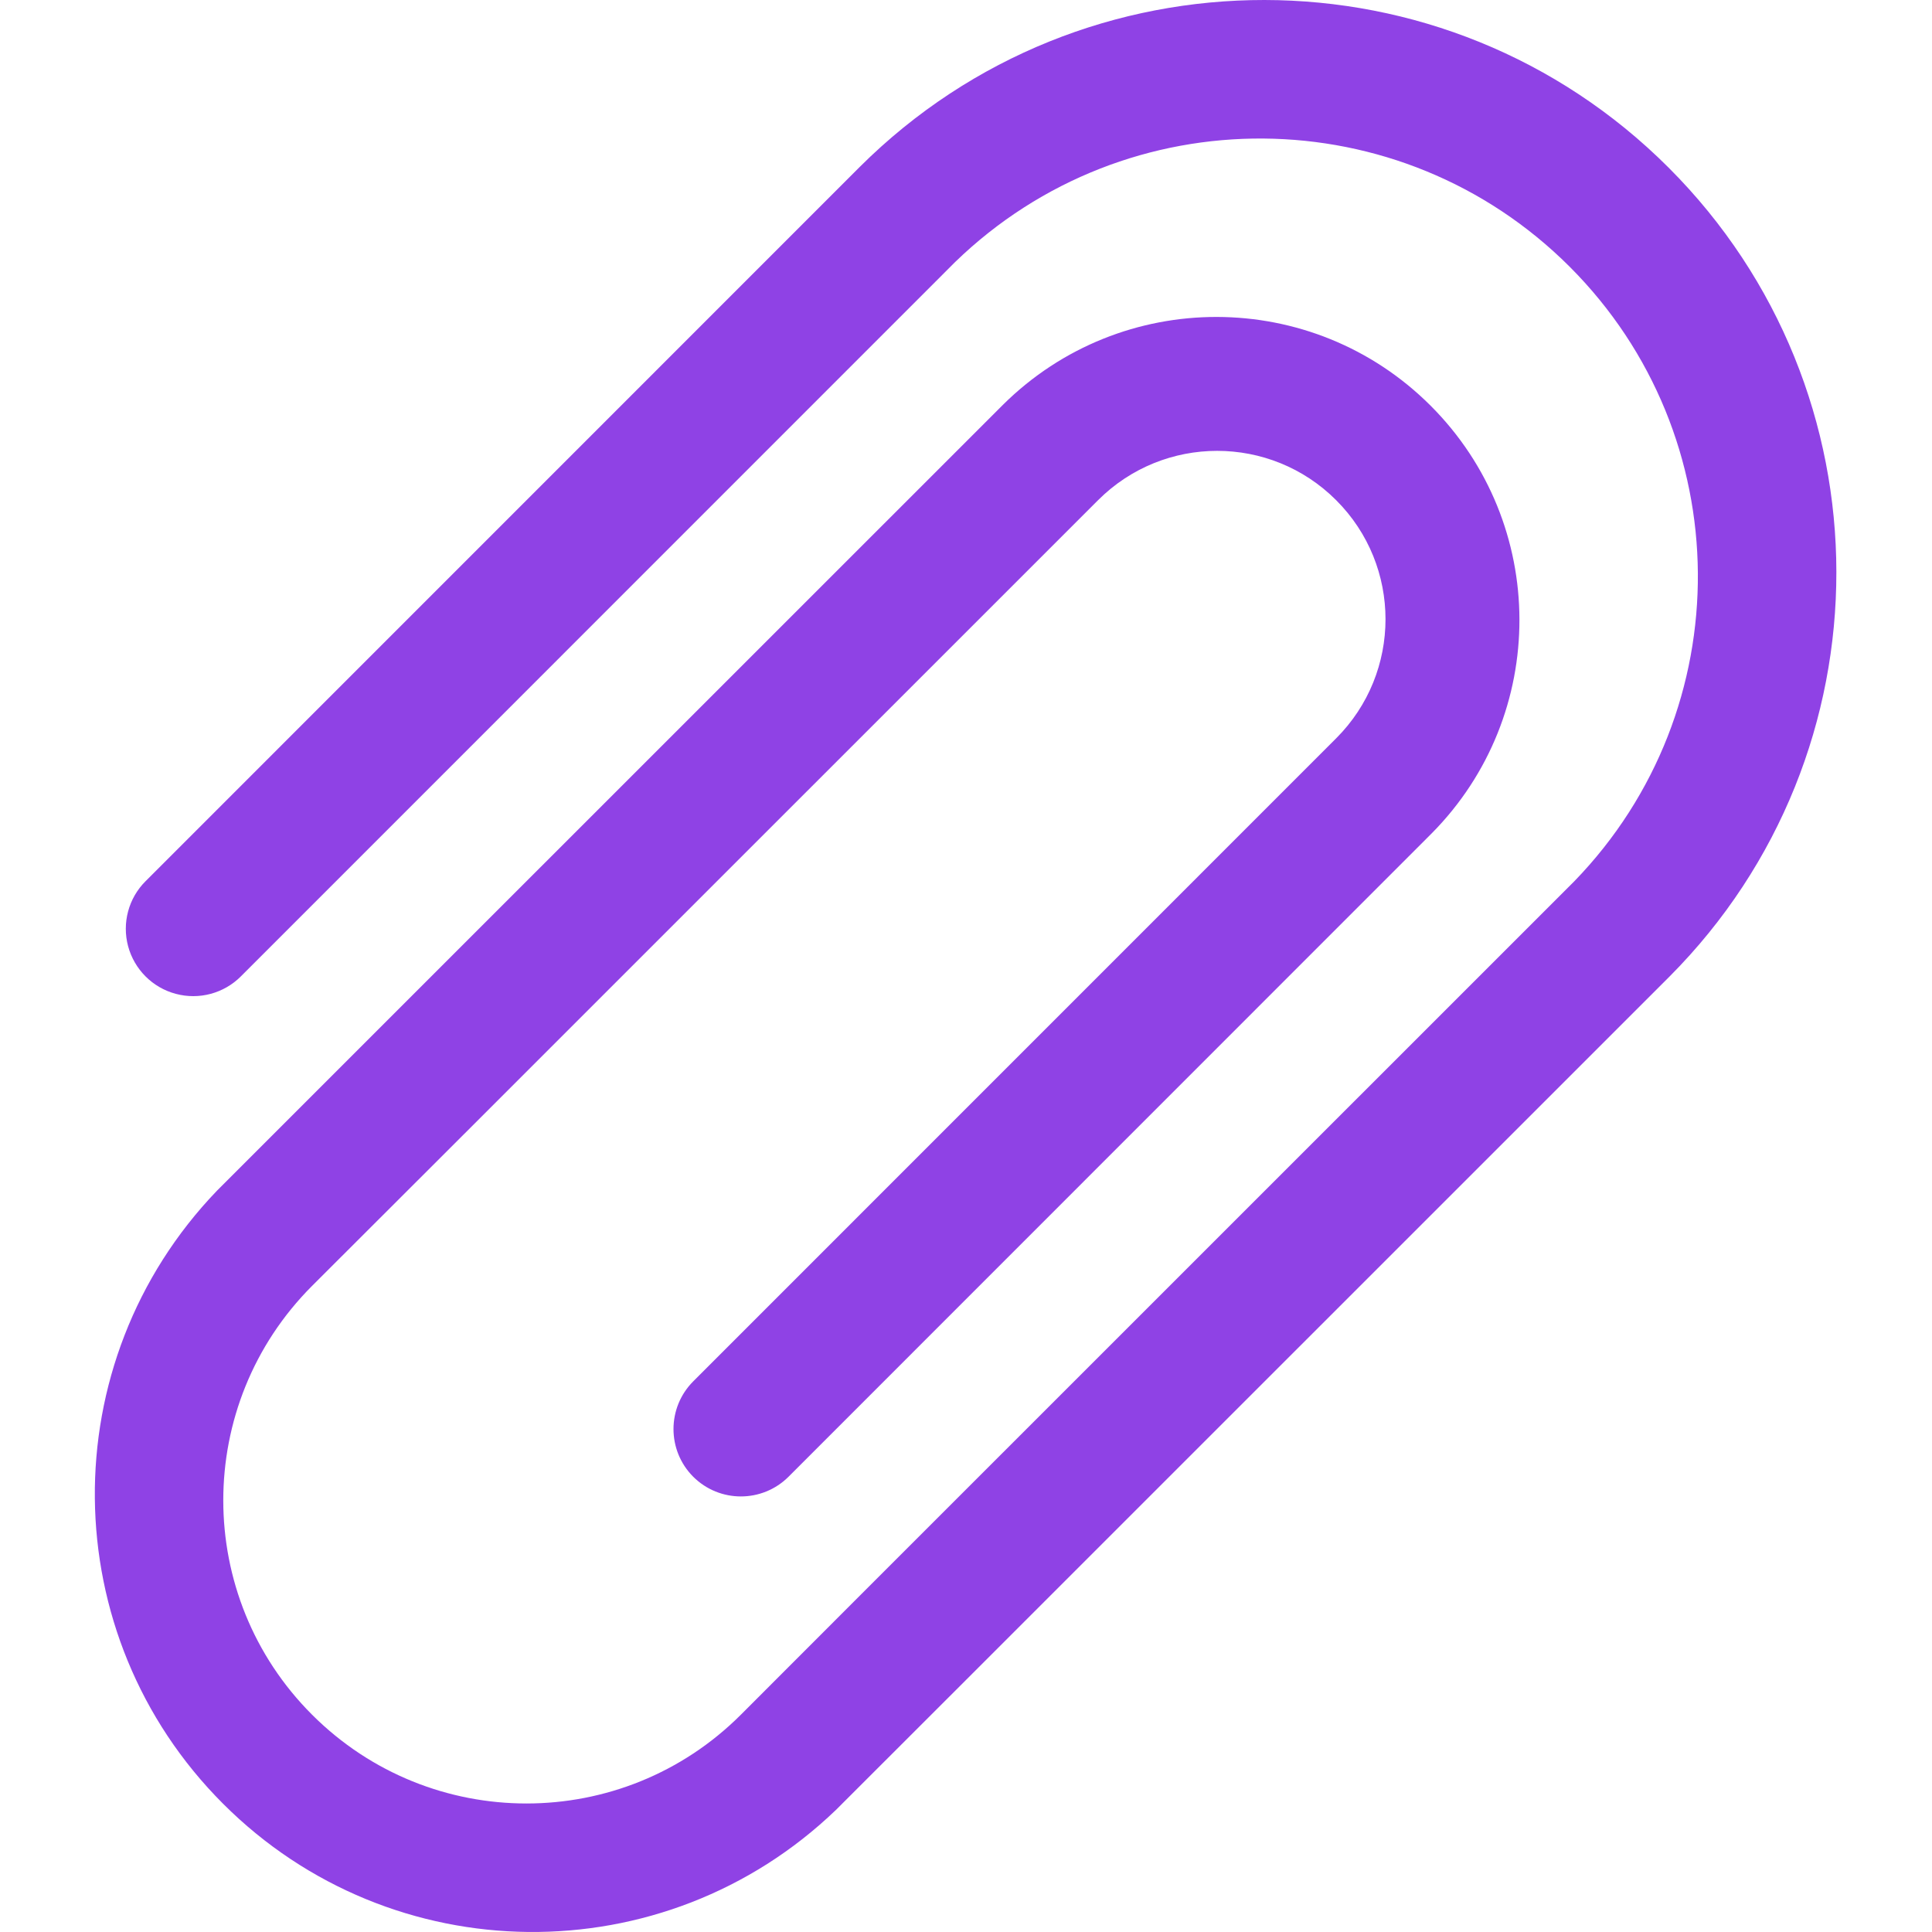 <svg width="20" height="20" viewBox="0 0 20 20" fill="none" xmlns="http://www.w3.org/2000/svg">
<g clip-path="url(#clip0_503:5793)">
<path d="M2.246 12.326L3.725 10.847L10.381 4.192C11.608 2.974 13.588 2.978 14.81 4.2C16.032 5.422 16.036 7.402 14.819 8.629L8.163 15.287C7.89 15.559 7.449 15.559 7.176 15.287C6.904 15.014 6.904 14.573 7.176 14.3L13.832 7.643C14.513 6.962 14.513 5.858 13.832 5.178C13.152 4.497 12.048 4.497 11.367 5.178L4.71 11.834L3.23 13.312C2.005 14.539 2.005 16.526 3.231 17.751C4.457 18.976 6.444 18.976 7.67 17.75L8.902 16.517L15.805 9.615L16.298 9.122C18.021 7.344 18 4.512 16.249 2.761C14.498 1.011 11.666 0.989 9.888 2.712L2.493 10.108C2.317 10.284 2.06 10.353 1.819 10.288C1.579 10.224 1.391 10.036 1.326 9.795C1.262 9.555 1.33 9.298 1.507 9.122L8.902 1.726C11.218 -0.579 14.963 -0.575 17.274 1.736C19.585 4.047 19.589 7.792 17.284 10.108L9.888 17.503L8.654 18.736C6.874 20.446 4.053 20.417 2.309 18.672C0.564 16.927 0.536 14.106 2.246 12.326Z" fill="#8F42E5"/>
</g>
<defs>
<clipPath id="clip0_503:5793">
<rect width="20" height="20" fill="white" transform="matrix(-1 0 0 1 20 0)"/>
</clipPath>
</defs>
</svg>
